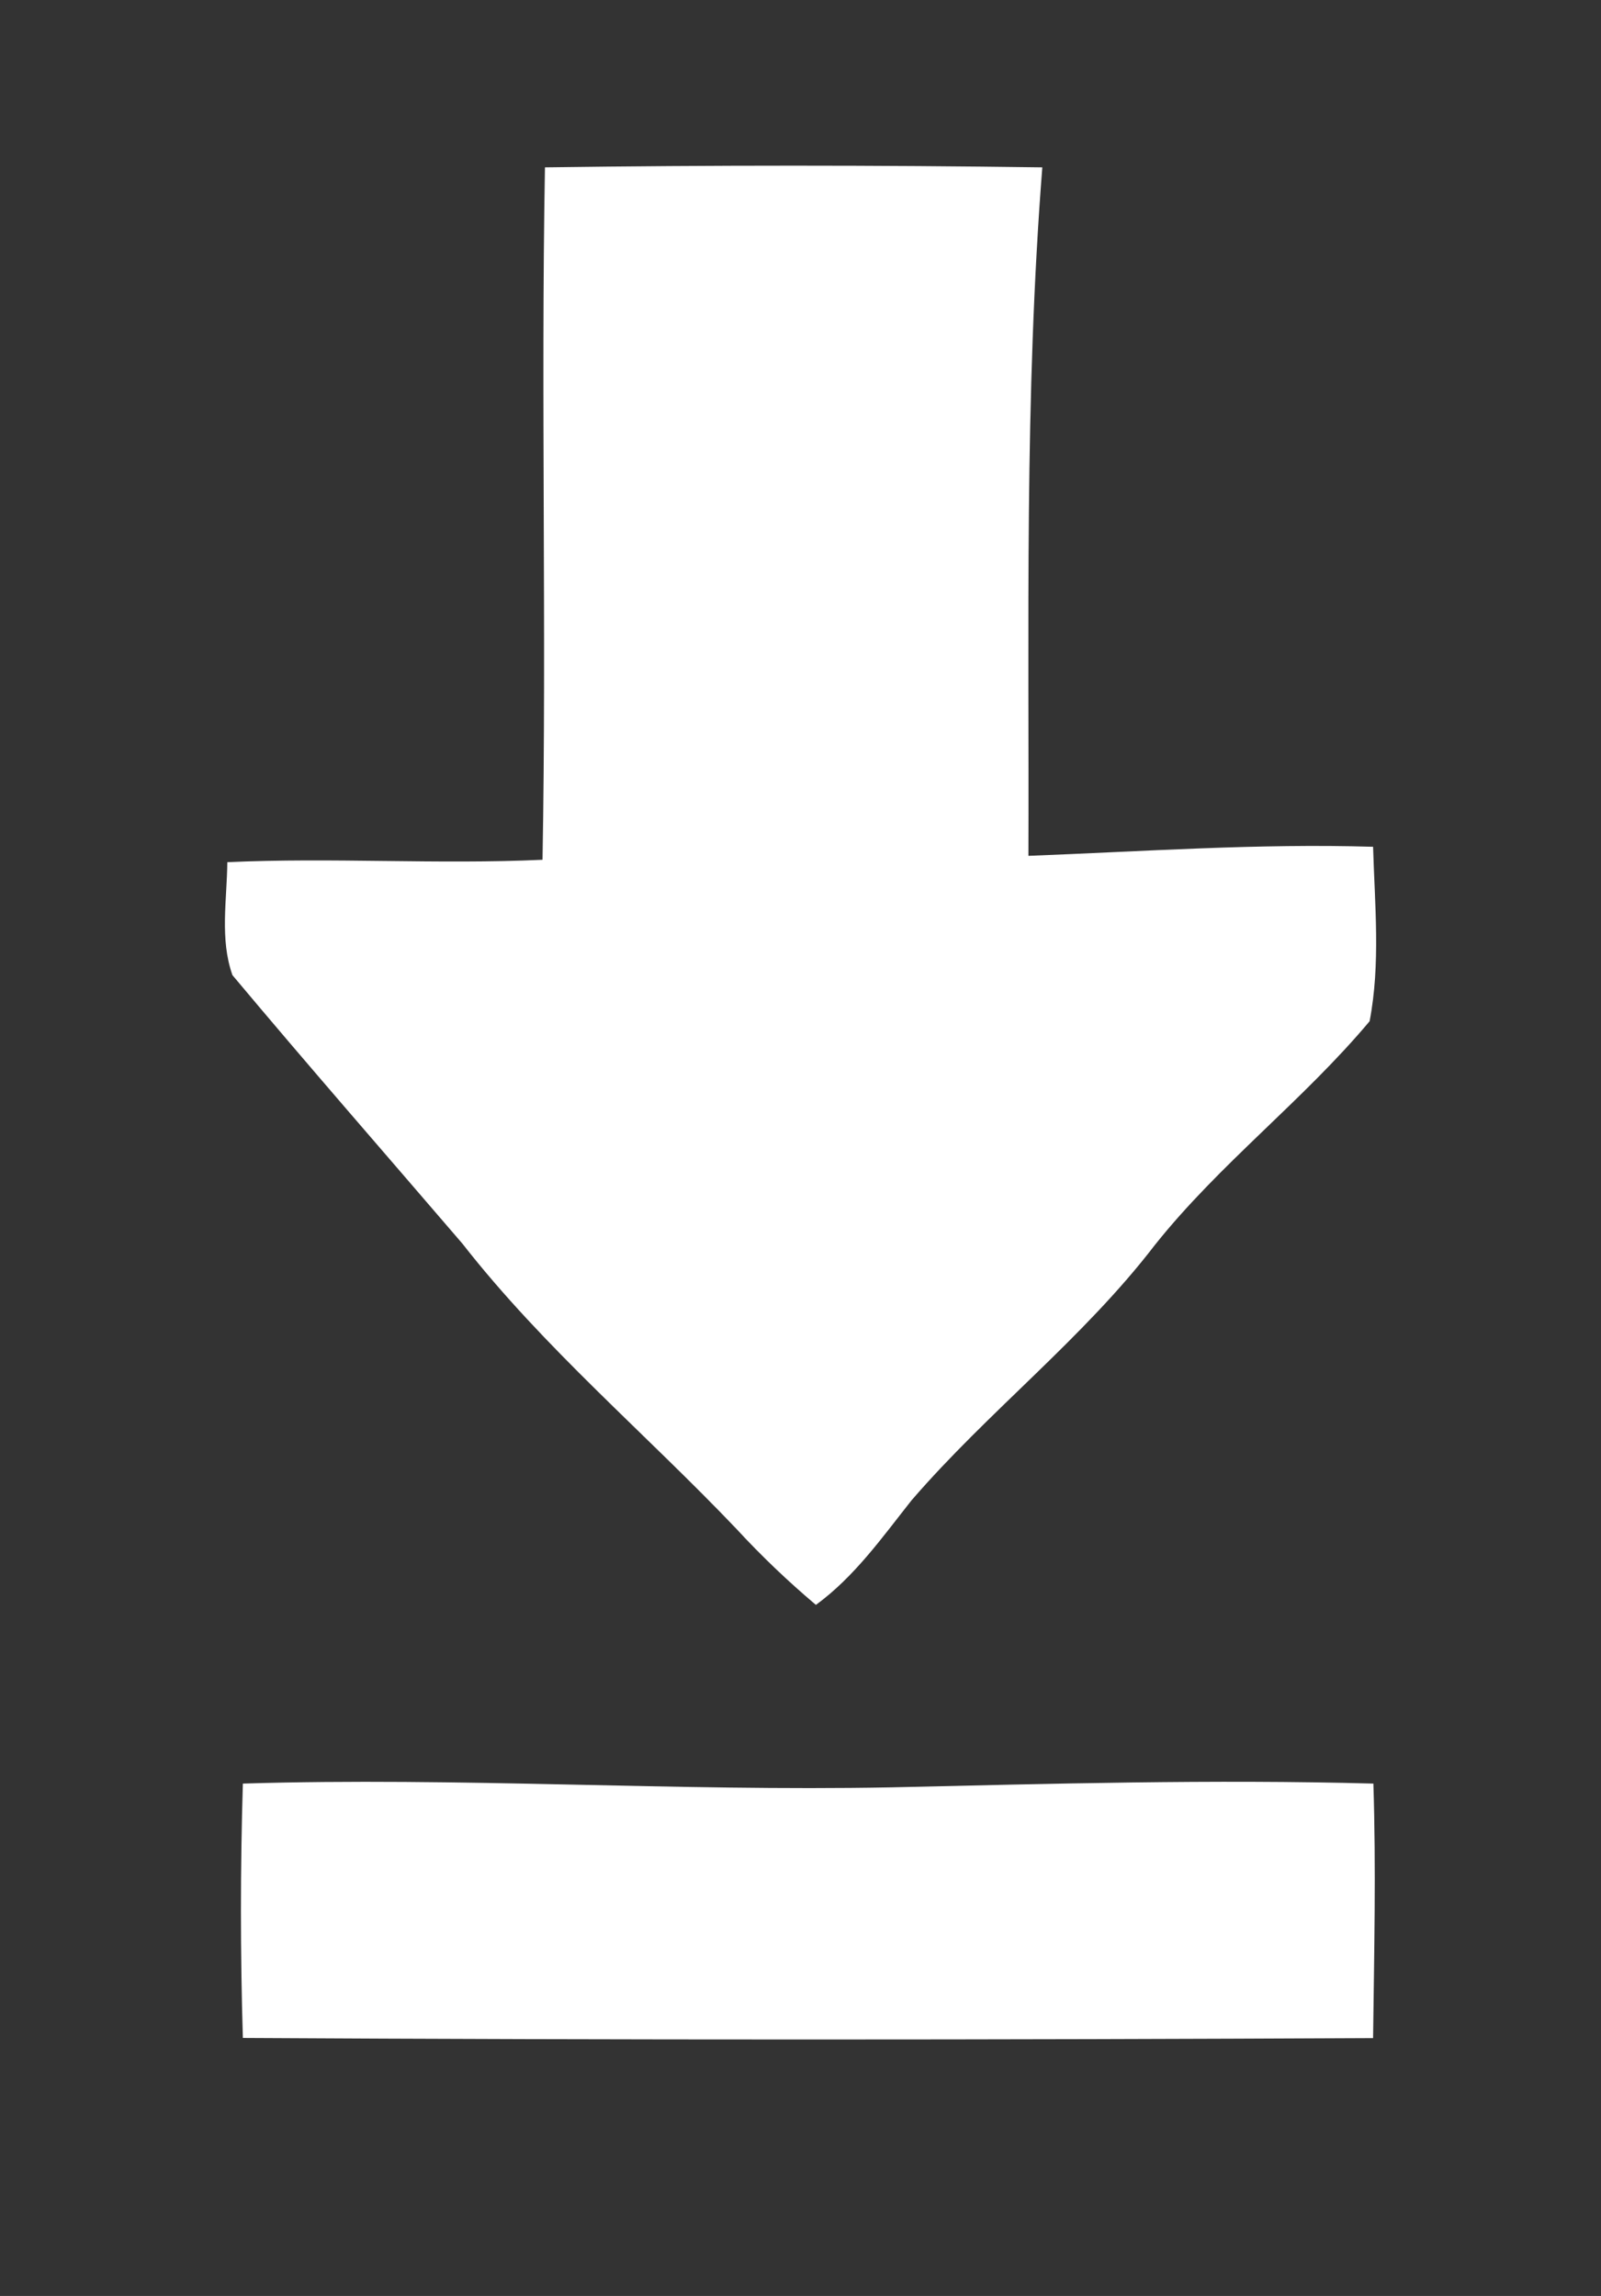<?xml version="1.0" encoding="UTF-8" ?>
<!DOCTYPE svg PUBLIC "-//W3C//DTD SVG 1.1//EN" "http://www.w3.org/Graphics/SVG/1.1/DTD/svg11.dtd">
<svg width="106pt" height="152pt" viewBox="0 0 106 152" version="1.1" xmlns="http://www.w3.org/2000/svg">
<rect x="0" y="0" width="106" height="152" fill="#333333" stroke="none"/>
<g id="#2f2d51ff">
</g>
<g id="#ffffffff">
<path fill="#ffffff" opacity="1.00" d=" M 36.08 11.08 C 47.05 10.93 58.03 10.93 69.01 11.08 C 67.82 26.25 68.14 41.46 68.09 56.66 C 75.70 56.37 83.30 55.83 90.91 56.06 C 91.02 59.90 91.41 63.81 90.68 67.61 C 86.28 72.86 80.73 77.06 76.45 82.44 C 71.70 88.63 65.44 93.43 60.35 99.33 C 58.41 101.78 56.58 104.38 54.02 106.25 C 52.16 104.68 50.40 103.00 48.76 101.22 C 42.74 94.90 36.01 89.24 30.62 82.34 C 25.54 76.42 20.40 70.54 15.39 64.56 C 14.54 62.16 15.03 59.56 15.05 57.08 C 22.00 56.76 28.97 57.24 35.92 56.92 C 36.19 41.64 35.81 26.35 36.08 11.08 Z" />
<path fill="#ffffff" opacity="1.00" d=" M 16.08 118.08 C 30.38 117.64 44.68 118.60 58.99 118.33 C 69.64 118.09 80.28 117.79 90.93 118.08 C 91.11 123.69 90.98 129.31 90.91 134.93 C 65.97 135.05 41.02 135.06 16.08 134.92 C 15.91 129.31 15.91 123.69 16.08 118.08 Z" />
</g>
</svg>
